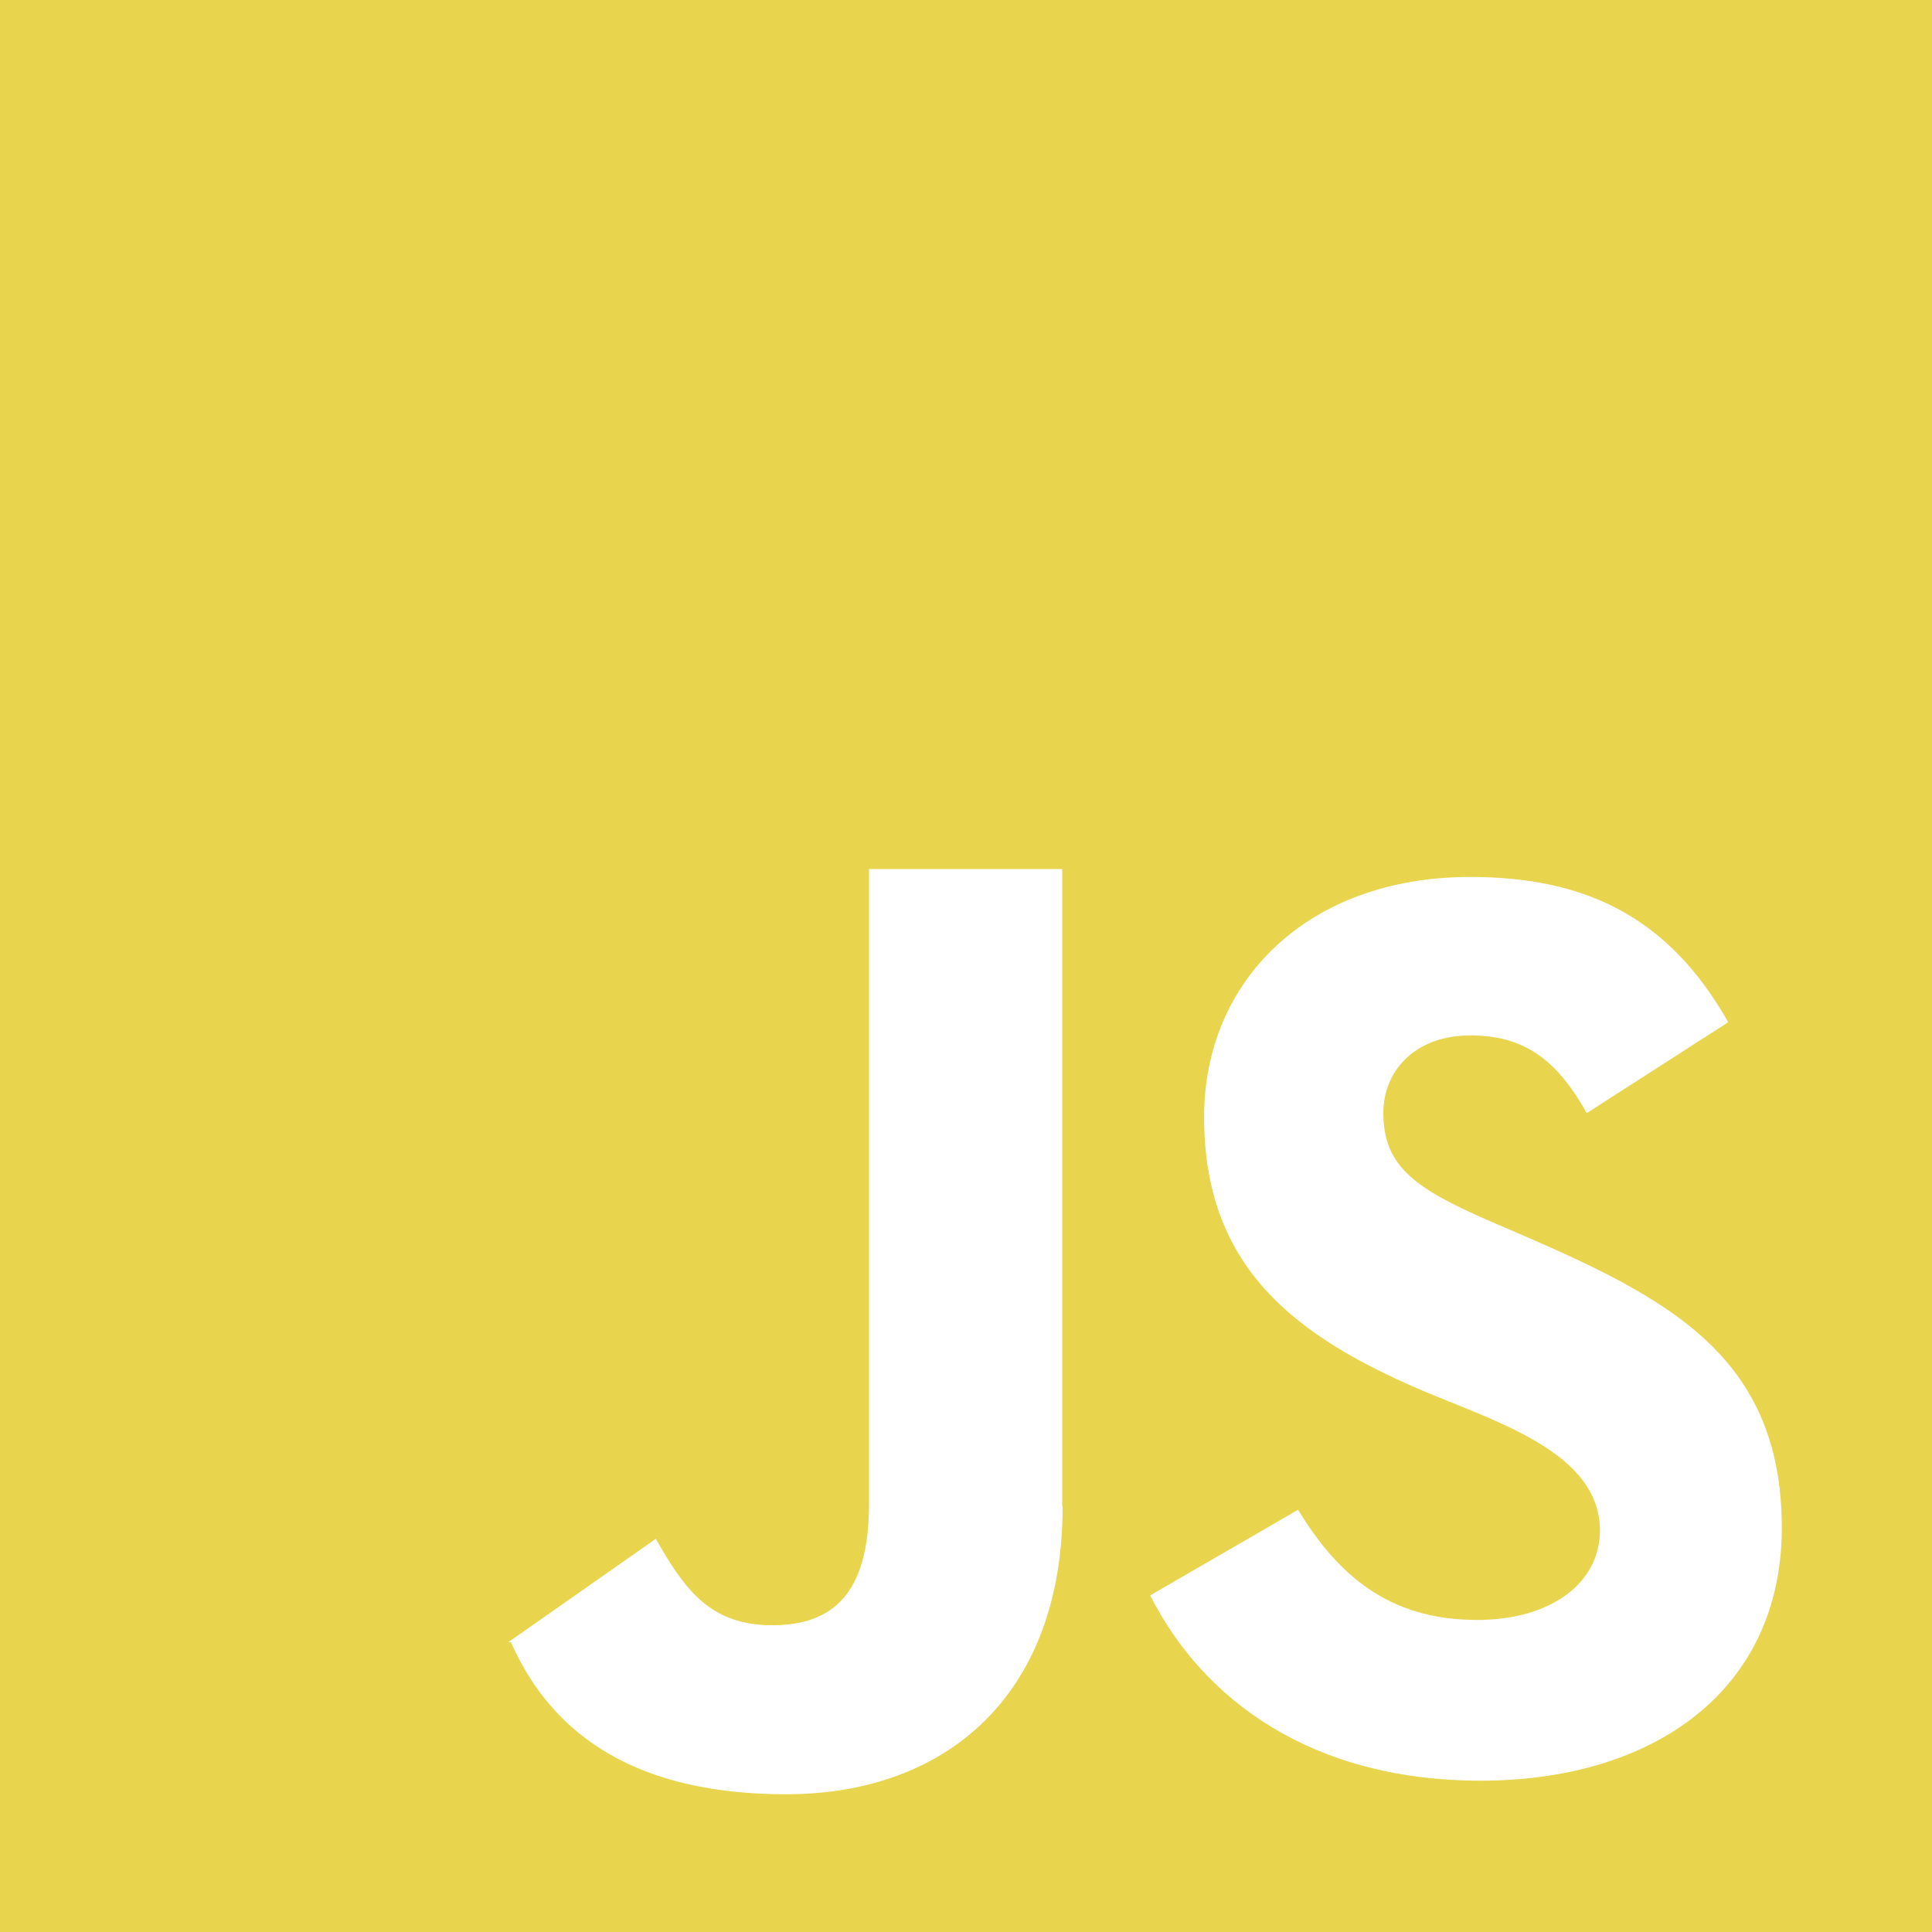 <?xml version="1.0" encoding="utf-8"?>
<!-- Generator: Adobe Illustrator 27.3.1, SVG Export Plug-In . SVG Version: 6.00 Build 0)  -->
<svg version="1.1" id="Layer_1" xmlns="http://www.w3.org/2000/svg" xmlns:xlink="http://www.w3.org/1999/xlink" x="0px" y="0px"
	 viewBox="0 0 512 512" enable-background="new 0 0 512 512" xml:space="preserve">
<g>
	<g id="Dribbble-Light-Preview" transform="translate(-420, -7479)">
		<g id="icons" transform="translate(56, 160)">
			<path id="javascript-_x5B__x23_155_x5D_" fill-rule="evenodd" clip-rule="evenodd" fill="#E8D44D" d="M756.4,7790.9
				c-44.7,0-73.5-21.3-87.6-49.1l0,0l39.2-22.7c10.3,16.9,23.7,29.2,47.4,29.2c19.9,0,32.6-10,32.6-23.7c0-20.7-27.6-28.8-47.1-37.1
				c-34.7-14.8-57.8-33.3-57.8-72.5c0-36.1,27.5-63.6,70.5-63.6c30.6,0,52.6,10.6,68.4,38.5l-37.5,24.1
				c-8.2-14.8-17.2-20.6-30.9-20.6c-14.1,0-23,8.9-23,20.6c0,14.4,8.9,20.3,29.6,29.2c43.2,18.5,76,33.1,76,80.8
				C836.1,7767.1,802.1,7790.9,756.4,7790.9L756.4,7790.9z M645.6,7718.3c0,49.8-30.7,76.2-73.3,76.2c-38.5,0-61.6-14.7-72.9-40.3
				H499h-0.2h-0.1l39.1-27.4c7.6,13.4,14.4,22.9,30.8,22.9c15.8,0,25.7-8,25.7-32.1v-168.3h51.2V7718.3z M364,7831h512v-512H364
				V7831z"/>
		</g>
	</g>
</g>
</svg>
